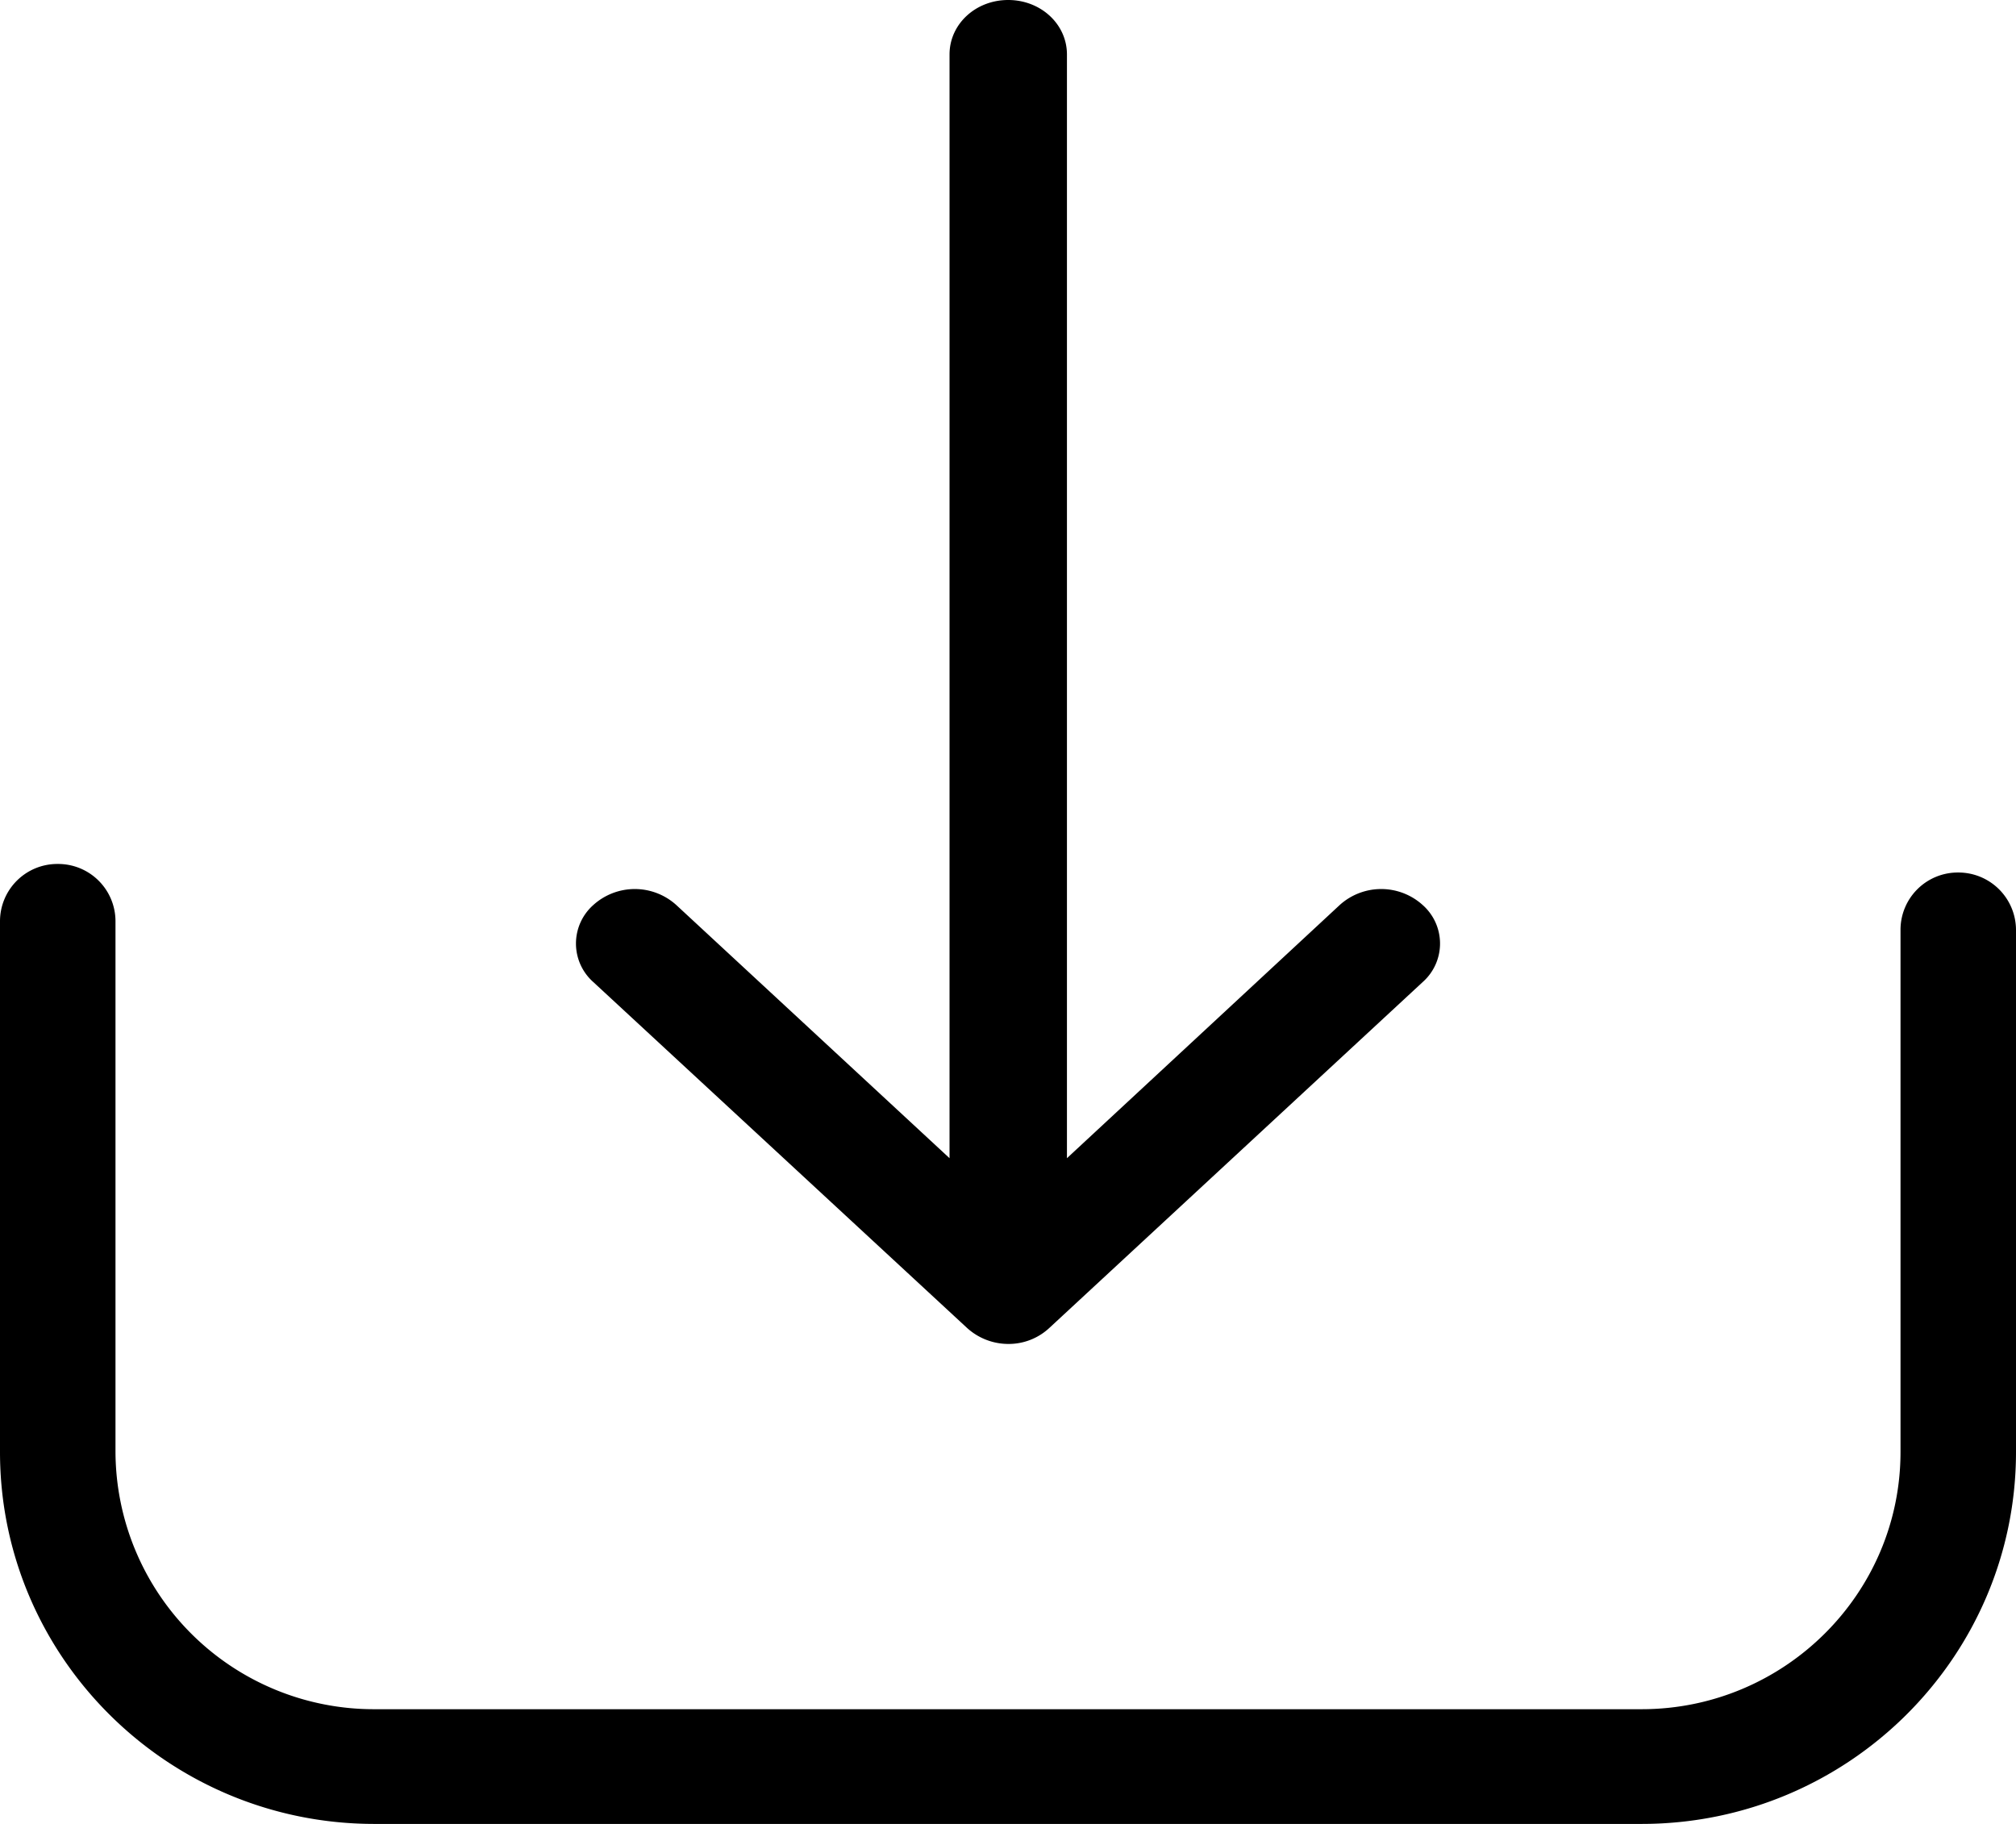 <svg xmlns="http://www.w3.org/2000/svg" width="21" height="19" viewBox="0 0 21 19"><g><g ><g><g ><path d="M20.398 9.089a.597.597 0 0 0-.601.597v5.439c0 1.48-1.213 2.68-2.697 2.68H3.9a2.691 2.691 0 0 1-2.697-2.68V9.598A.597.597 0 0 0 .602 9 .597.597 0 0 0 0 9.598v5.527C0 17.264 1.751 19 3.9 19h13.2c2.153 0 3.9-1.74 3.9-3.875V9.686a.6.6 0 0 0-.602-.597z"/></g><g ><path d="M10.072 13.832a.64.64 0 0 0 .43.168.621.621 0 0 0 .43-.168l3.888-3.602a.536.536 0 0 0 0-.802.644.644 0 0 0-.865 0l-2.841 2.637V.567c0-.315-.272-.567-.612-.567-.34 0-.611.252-.611.567v11.498L7.045 9.428a.644.644 0 0 0-.865 0 .536.536 0 0 0 0 .802z"/></g></g></g></g></svg>